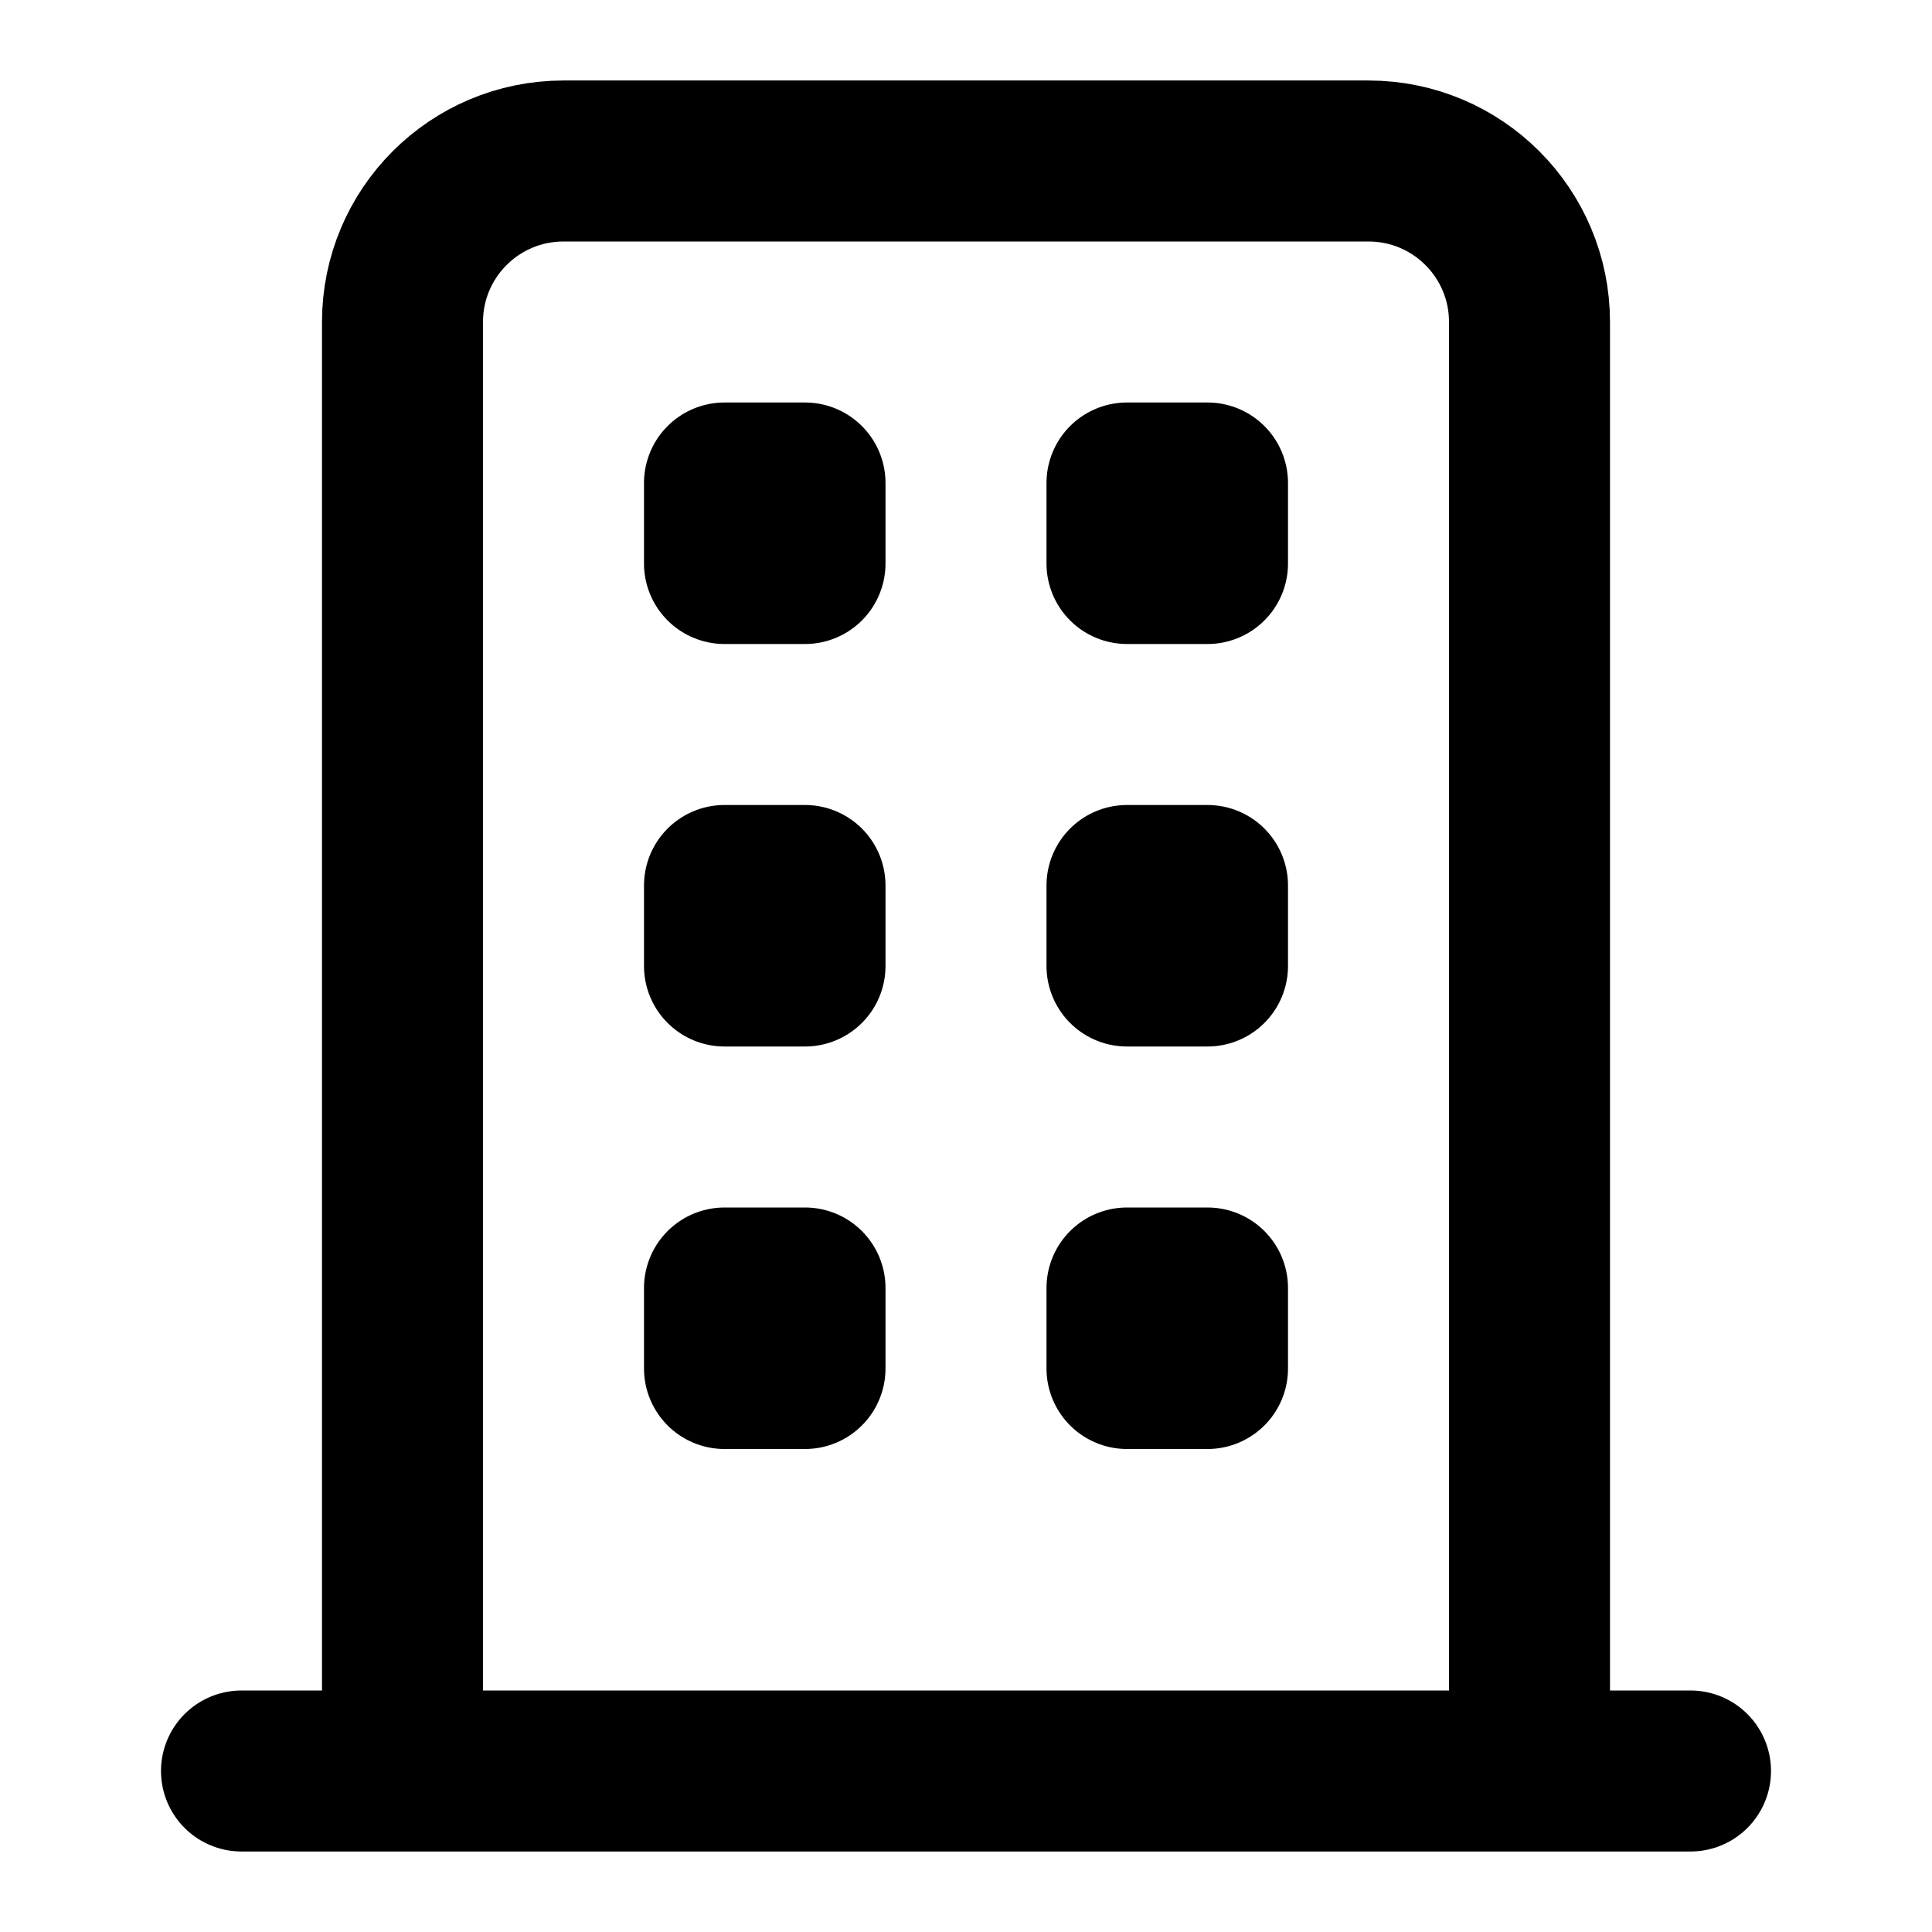<svg width="24" height="24" viewBox="0 0 24 24" fill="none" xmlns="http://www.w3.org/2000/svg">
<path d="M3 22H21M19 22V4C19 2.895 18.105 2 17 2H7C5.895 2 5 2.895 5 4V22H19ZM9 6H10V7H9V6ZM14 6H15V7H14V6ZM9 11H10V12H9V11ZM9 16H10V17H9V16ZM14 16H15V17H14V16ZM14 11H15V12H14V11Z" stroke="black" stroke-width="2" stroke-linecap="round" stroke-linejoin="round"/>
</svg>
